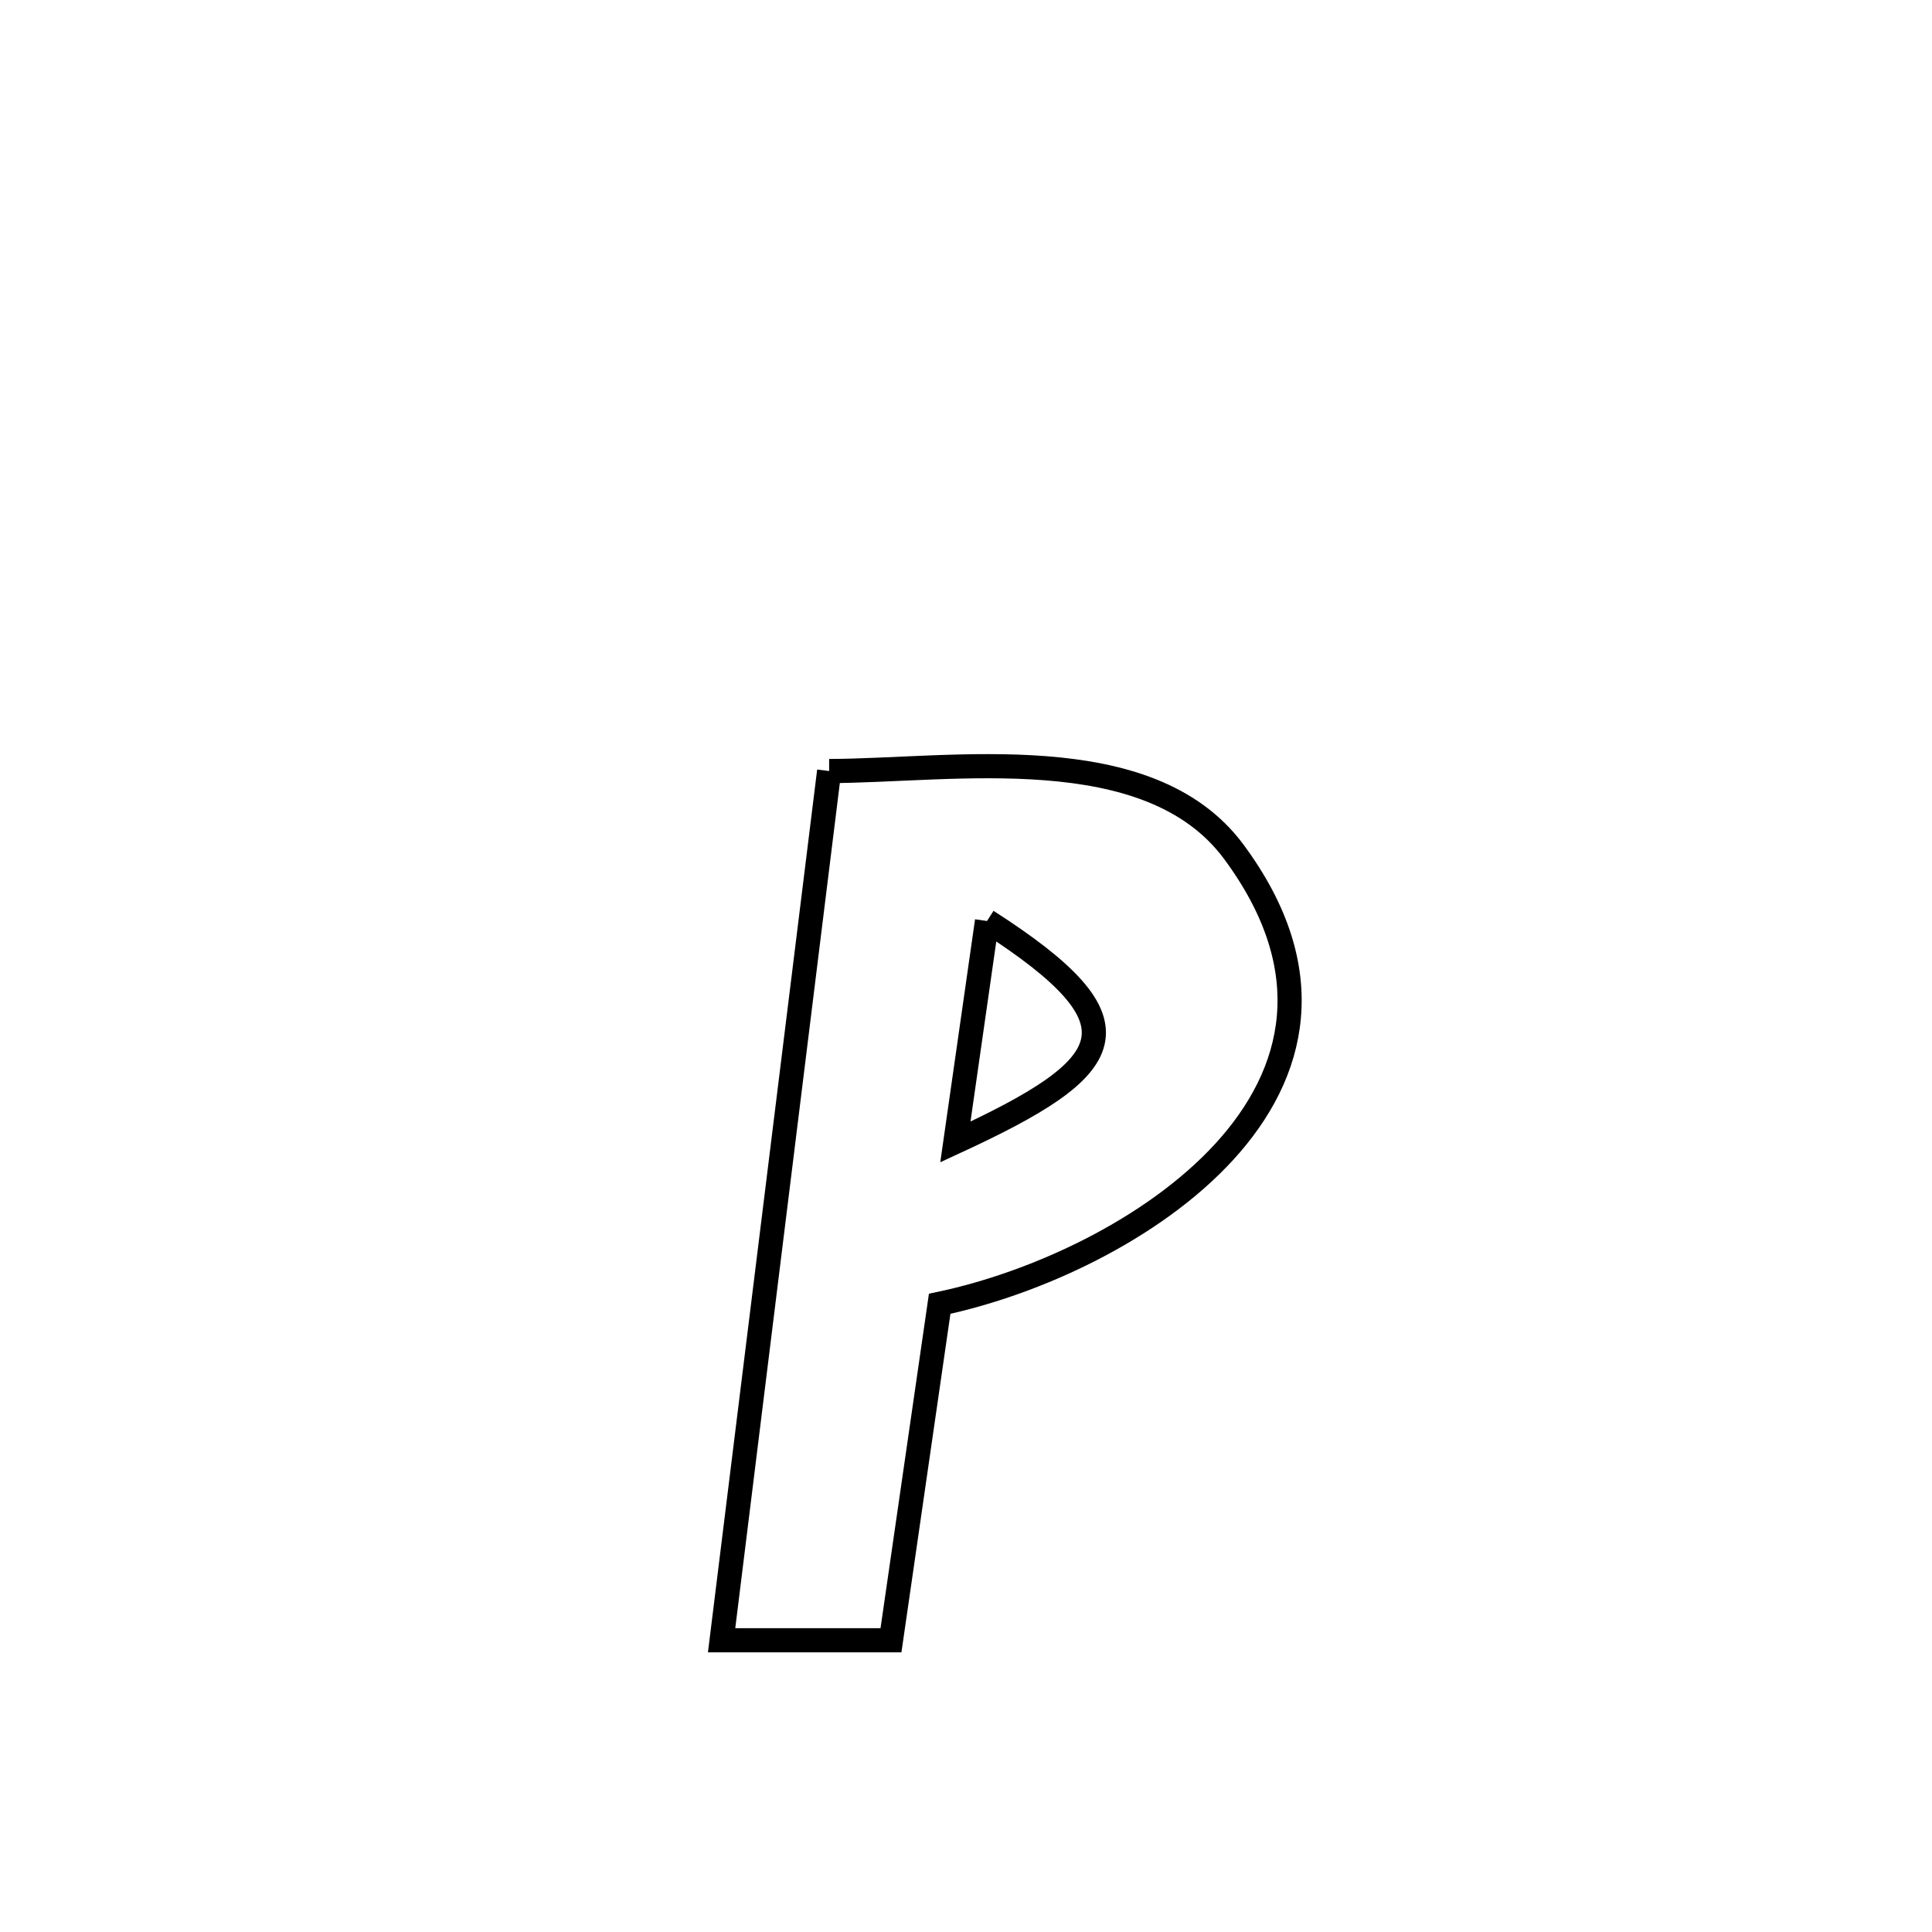 <svg xmlns="http://www.w3.org/2000/svg" viewBox="0.0 0.0 24.0 24.0" height="200px" width="200px"><path fill="none" stroke="black" stroke-width=".3" stroke-opacity="1.0"  filling="0" d="M10.3 9.578 L10.3 9.578 C11.829 9.575 14.268 9.155 15.325 10.579 C16.419 12.054 16.099 13.334 15.209 14.307 C14.318 15.28 12.858 15.947 11.673 16.196 L11.673 16.196 C11.471 17.589 11.27 18.982 11.068 20.376 L11.068 20.376 C10.367 20.376 9.665 20.376 8.964 20.376 L8.964 20.376 C9.186 18.576 9.409 16.776 9.632 14.977 C9.855 13.177 10.077 11.378 10.3 9.578 L10.3 9.578"></path>
<path fill="none" stroke="black" stroke-width=".3" stroke-opacity="1.0"  filling="0" d="M12.261 11.441 L12.261 11.441 C14.262 12.724 13.895 13.25 11.868 14.186 L11.868 14.186 C11.999 13.271 12.13 12.356 12.261 11.441 L12.261 11.441"></path></svg>